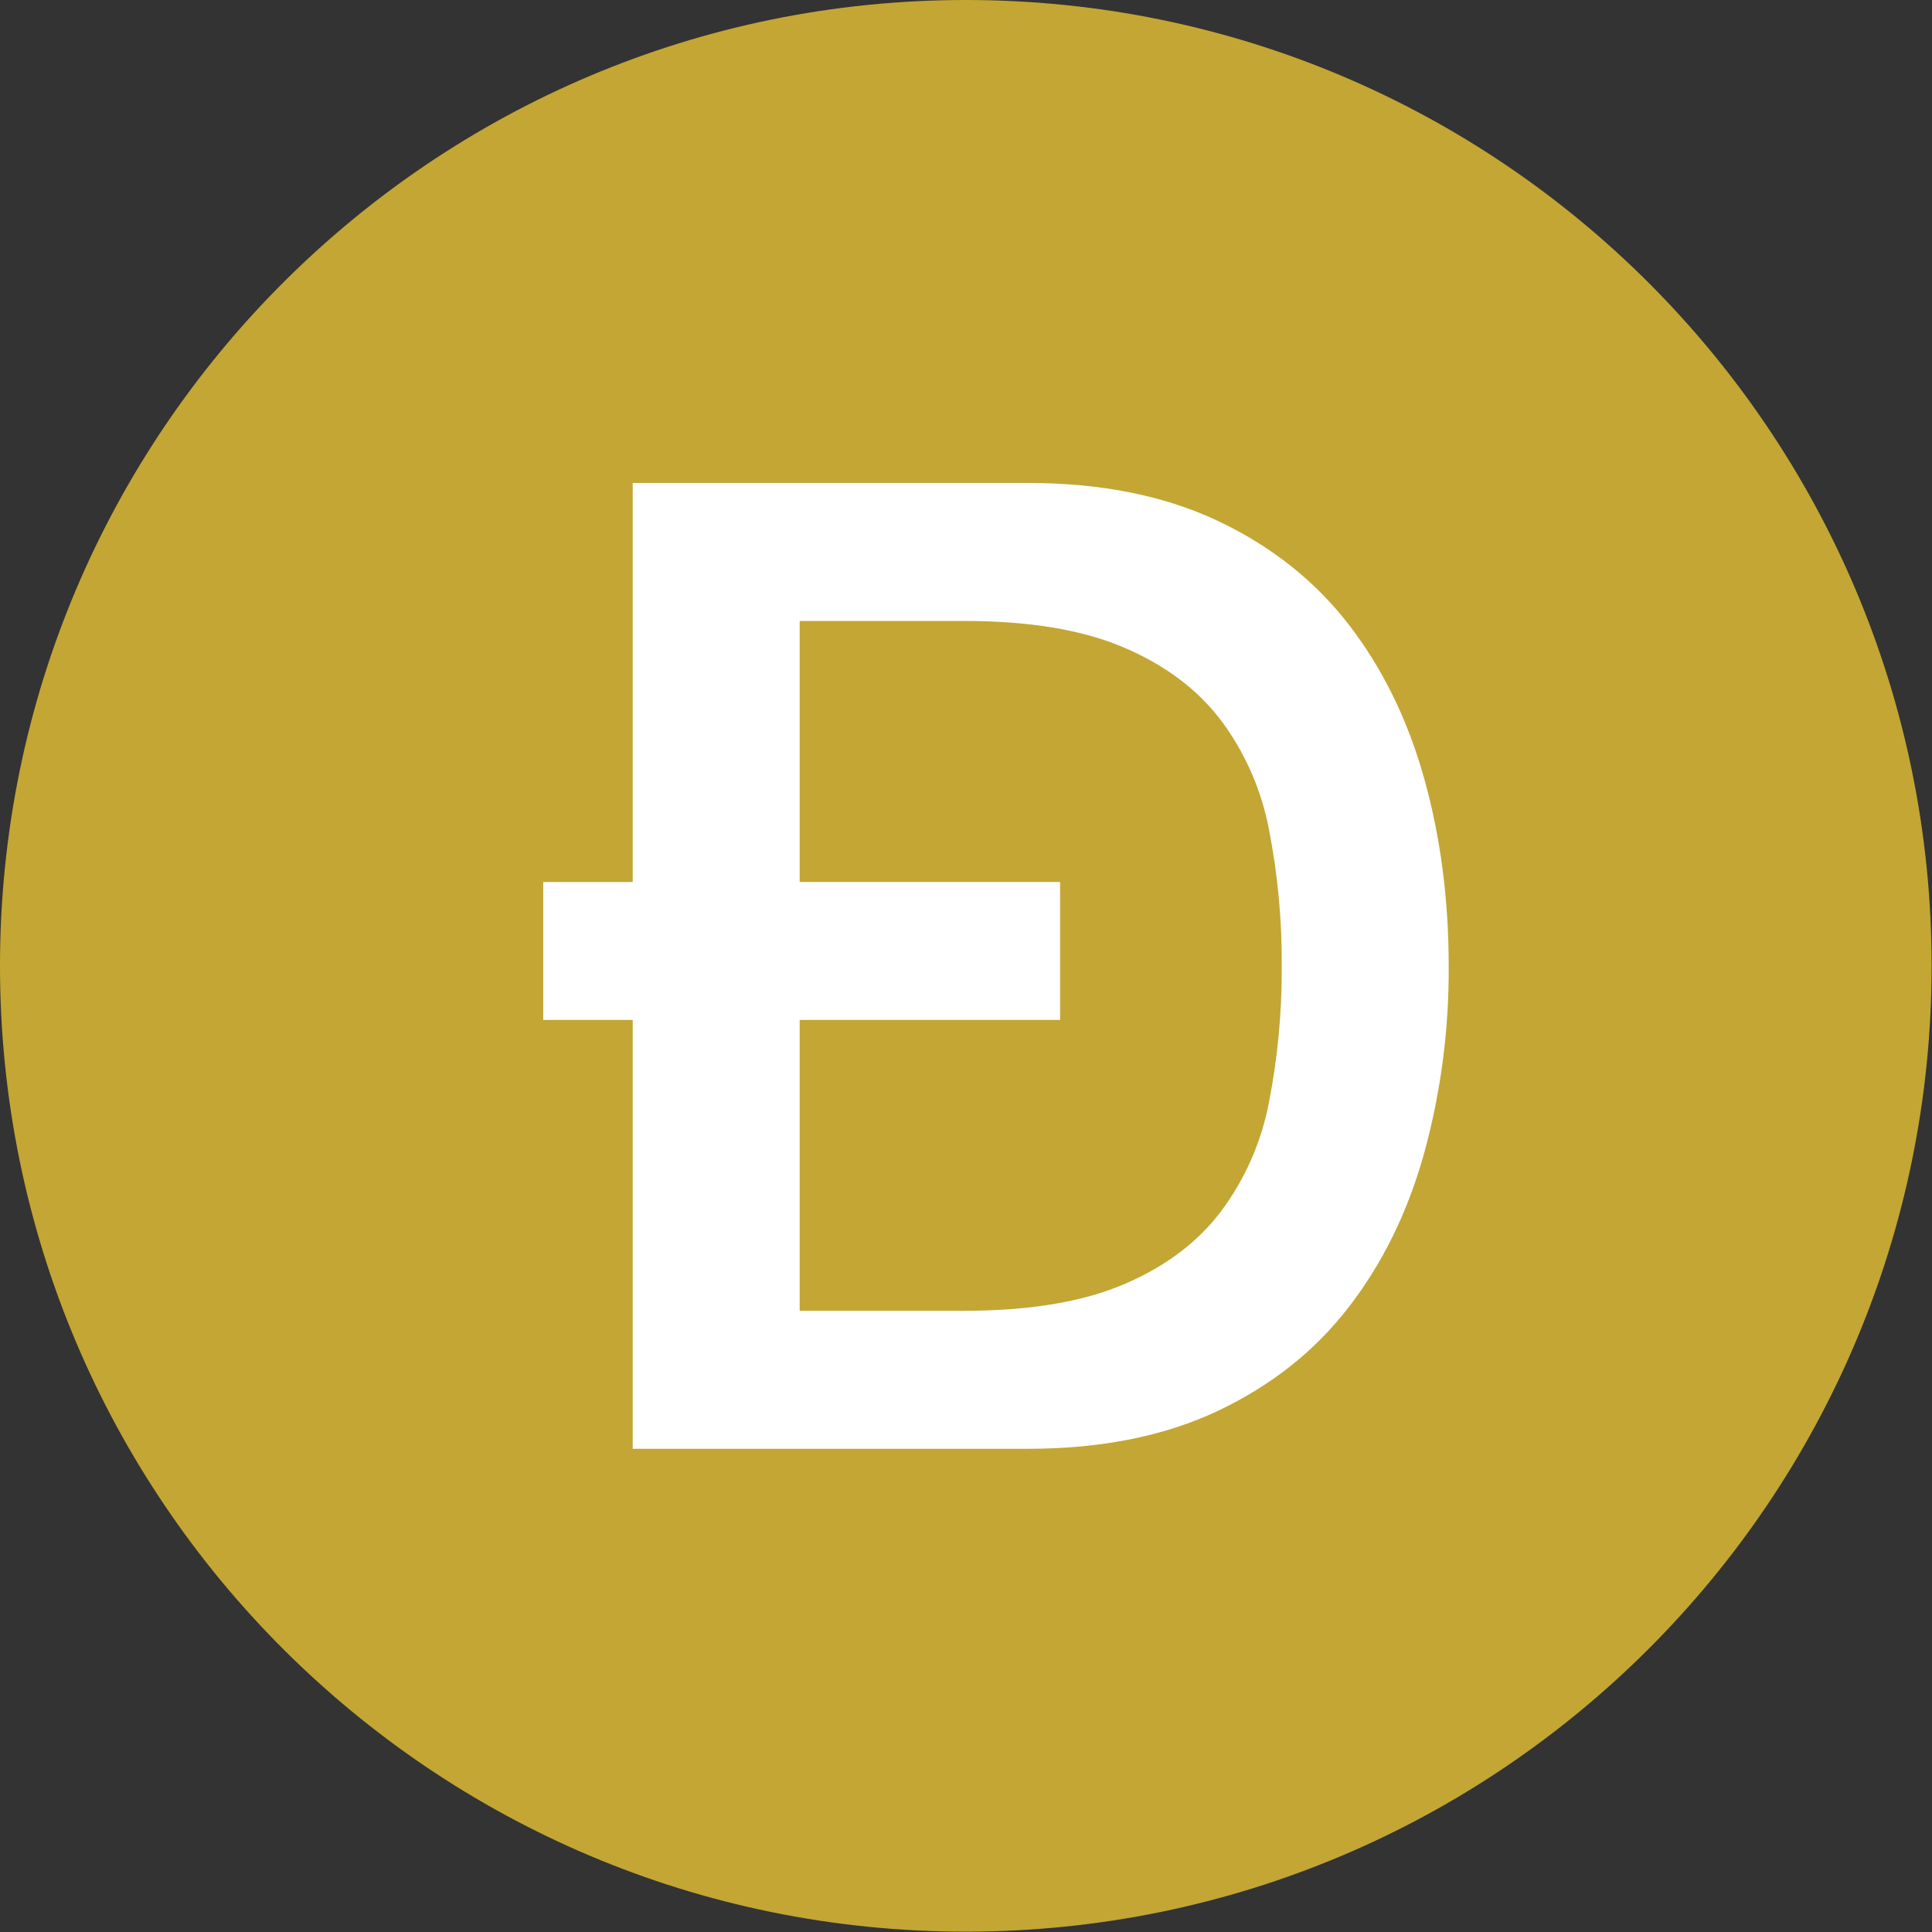 <svg preserveAspectRatio="none" width="100%" height="100%" overflow="visible" style="display: block;" viewBox="0 0 45 45" fill="none" xmlns="http://www.w3.org/2000/svg">
<rect x="0" y="0" width="45" height="45" fill="#333333" stroke="none"/>
<g id="Group">
<path id="Vector" d="M22.496 44.992C34.92 44.992 44.991 34.92 44.991 22.496C44.991 10.072 34.92 0 22.496 0C10.072 0 -7.04698e-05 10.072 -7.04698e-05 22.496C-7.04698e-05 34.92 10.072 44.992 22.496 44.992Z" fill="#C3A634"/>
<path id="Vector_2" fill-rule="evenodd" clip-rule="evenodd" d="M18.626 20.543H24.692V23.757H18.626V30.531H22.452C23.966 30.531 25.205 30.327 26.169 29.917C27.134 29.508 27.89 28.941 28.44 28.215C29.002 27.461 29.385 26.588 29.559 25.663C29.762 24.62 29.861 23.56 29.854 22.497C29.861 21.435 29.762 20.374 29.559 19.331C29.385 18.406 29.002 17.533 28.44 16.779C27.89 16.054 27.132 15.487 26.169 15.078C25.205 14.667 23.966 14.463 22.452 14.463H18.626V20.544V20.543ZM14.737 23.757H12.653V20.544H14.737V11.249H23.945C25.646 11.249 27.118 11.545 28.363 12.131C29.607 12.72 30.622 13.523 31.411 14.542C32.198 15.56 32.784 16.752 33.168 18.118C33.552 19.483 33.743 20.944 33.743 22.497C33.753 23.977 33.559 25.45 33.167 26.877C32.784 28.241 32.198 29.434 31.409 30.452C30.622 31.472 29.607 32.274 28.363 32.864C27.118 33.451 25.645 33.745 23.945 33.745H14.737V23.757V23.757Z" fill="white"/>
</g>
</svg>
